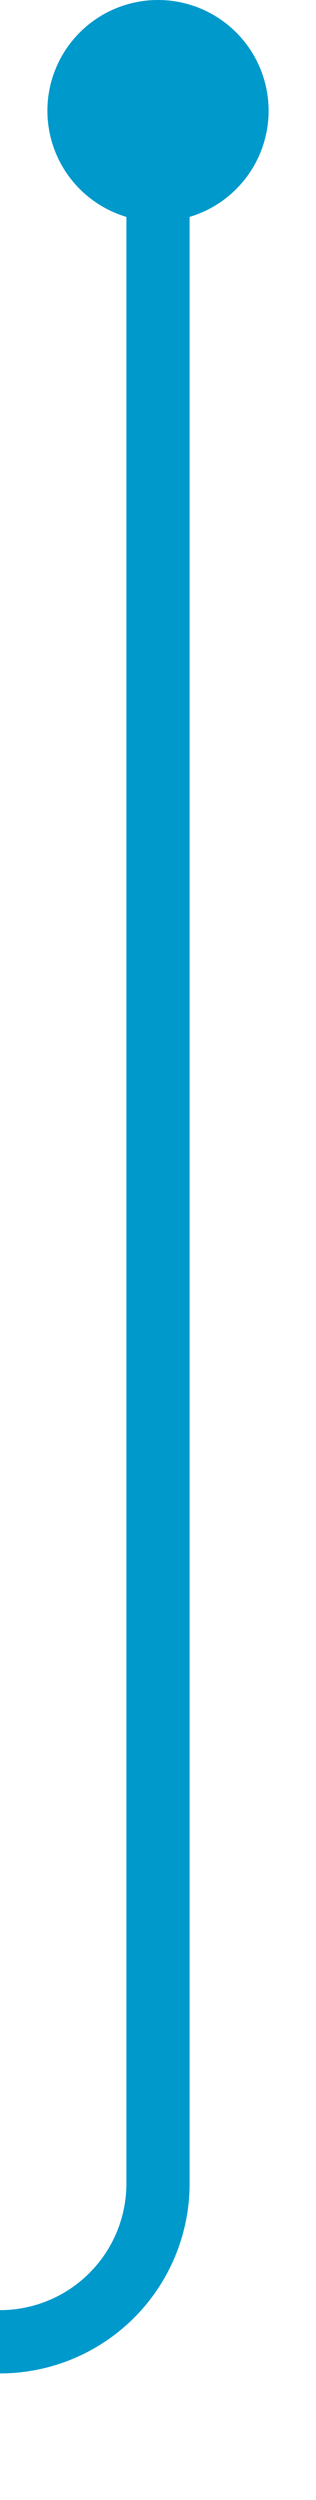 ﻿<?xml version="1.0" encoding="utf-8"?>
<svg version="1.1" xmlns:xlink="http://www.w3.org/1999/xlink" width="10px" height="79px" preserveAspectRatio="xMidYMin meet" viewBox="1897 1626  8 79" xmlns="http://www.w3.org/2000/svg">
  <path d="M 1901 1628  L 1901 1695  A 5 5 0 0 1 1896 1700 L 1434 1700  A 5 5 0 0 0 1429 1705 L 1429 1786  " stroke-width="2" stroke="#0099cc" fill="none" />
  <path d="M 1901 1626  A 3.5 3.5 0 0 0 1897.5 1629.5 A 3.5 3.5 0 0 0 1901 1633 A 3.5 3.5 0 0 0 1904.5 1629.5 A 3.5 3.5 0 0 0 1901 1626 Z M 1421 1778.6  L 1429 1788  L 1437 1778.6  L 1429 1782.2  L 1421 1778.6  Z " fill-rule="nonzero" fill="#0099cc" stroke="none" />
</svg>